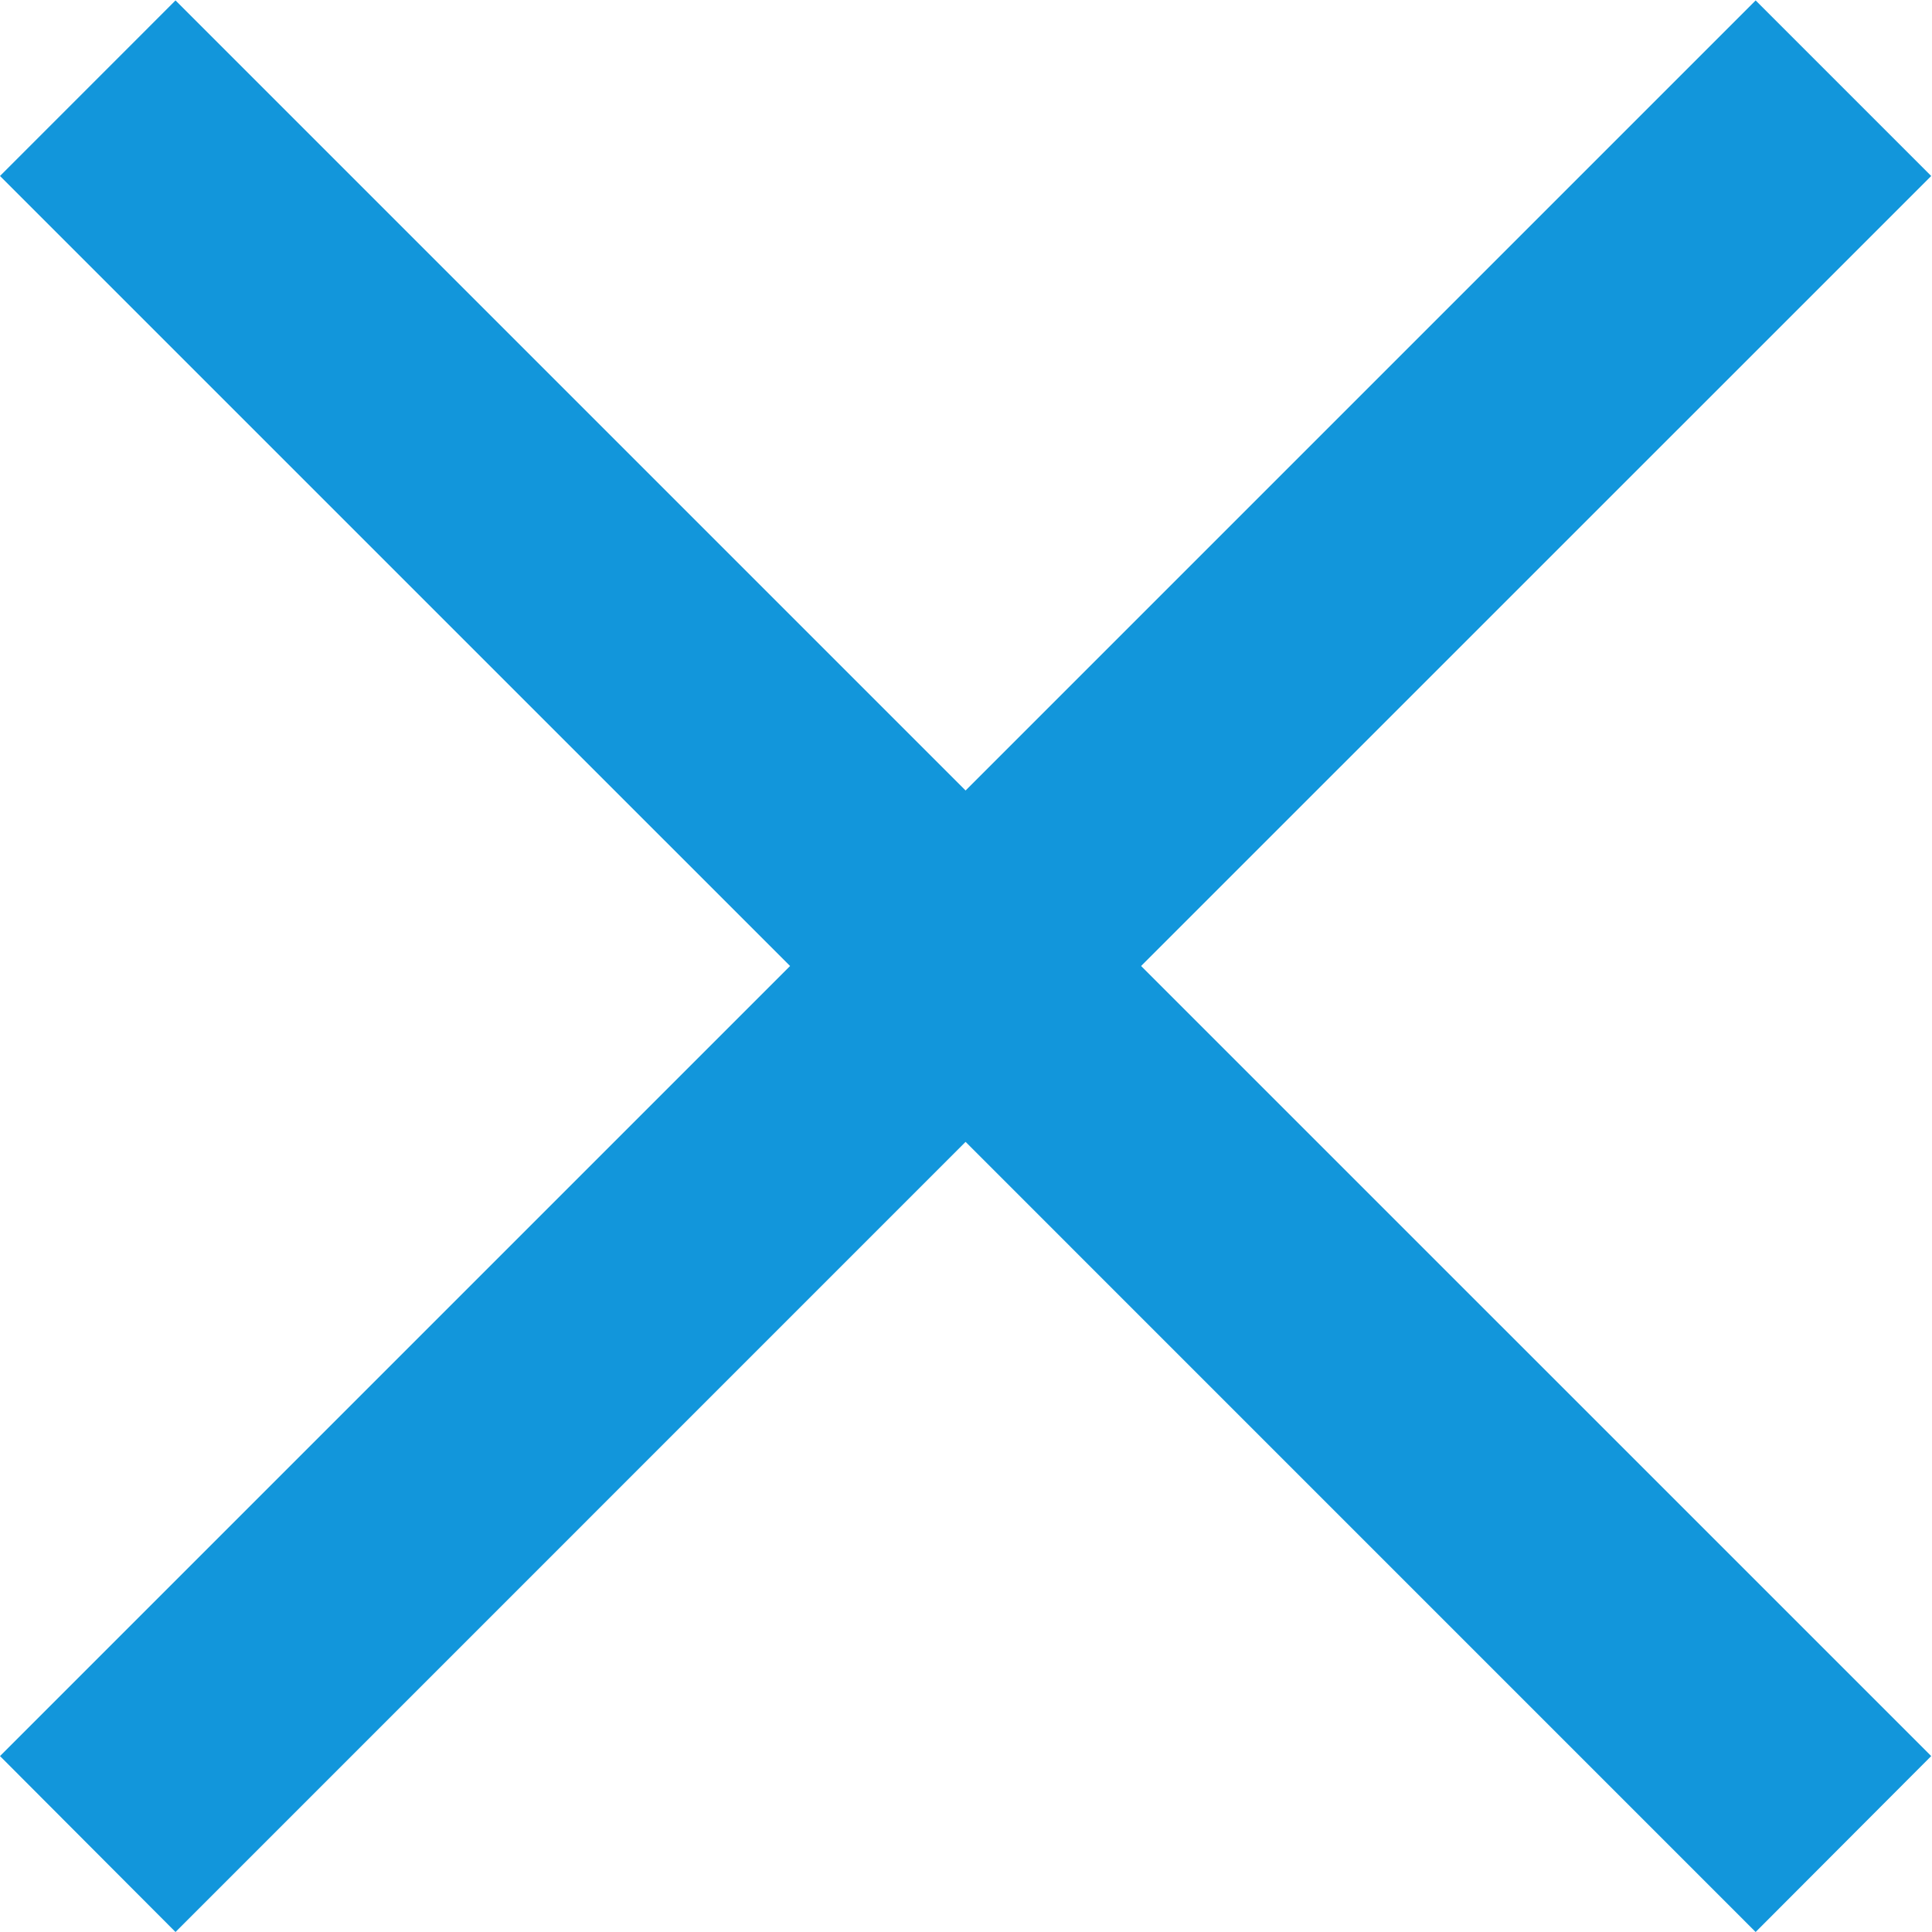 <?xml version="1.0" standalone="no"?><!DOCTYPE svg PUBLIC "-//W3C//DTD SVG 1.1//EN" "http://www.w3.org/Graphics/SVG/1.1/DTD/svg11.dtd"><svg t="1752312594823" class="icon" viewBox="0 0 1024 1024" version="1.1" xmlns="http://www.w3.org/2000/svg" p-id="45706" xmlns:xlink="http://www.w3.org/1999/xlink" width="200" height="200"><path d="M1023.584 930.752L930.528 1024 511.776 605.216 93.024 1024 0 930.752 418.752 512 0 93.28 93.024 0.224l418.752 418.752L930.528 0.224l93.056 93.056L604.8 512z" fill="#1296db" p-id="45707"></path></svg>